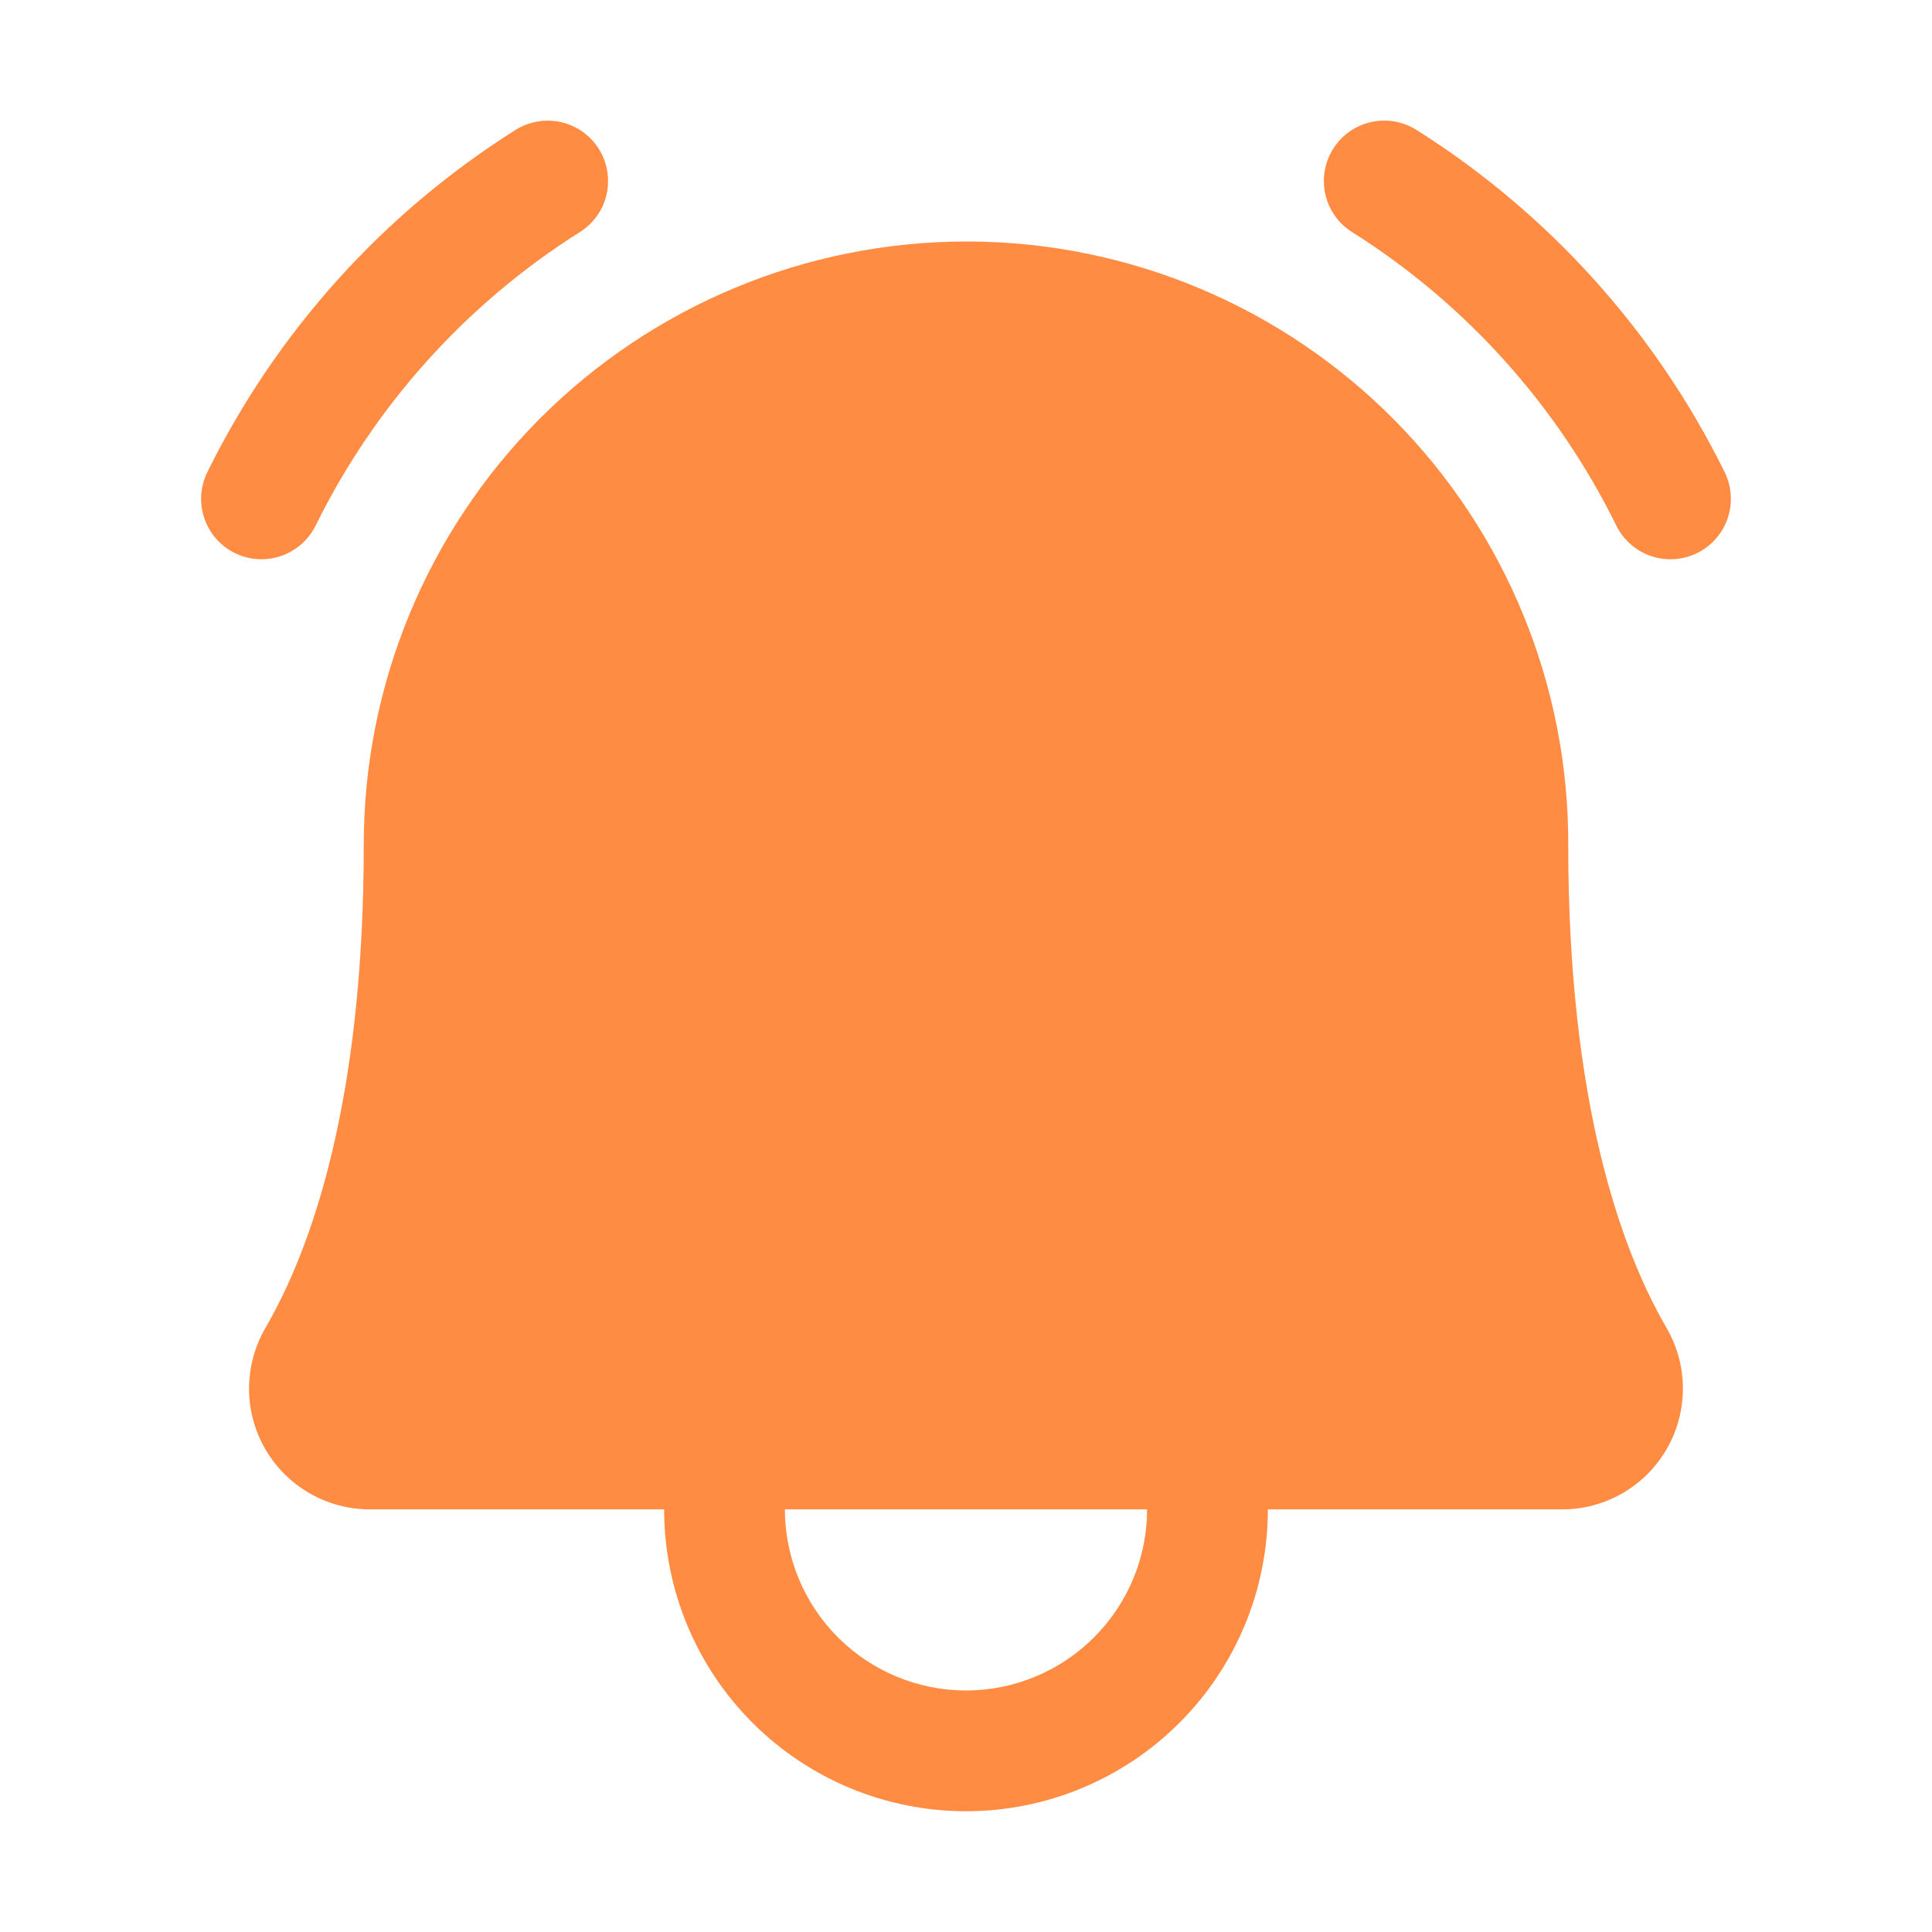 <svg width="32" height="32" viewBox="0 0 32 32" fill="none" xmlns="http://www.w3.org/2000/svg">
<path d="M25.975 14C25.985 11.362 24.948 8.828 23.093 6.954C21.237 5.079 18.713 4.017 16.076 4C16.05 4 16.025 4 15.999 4C13.351 4.003 10.812 5.059 8.941 6.934C7.071 8.81 6.022 11.351 6.025 14C6.025 18.292 5.14 20.715 4.398 21.992C4.221 22.296 4.127 22.641 4.125 22.992C4.124 23.344 4.215 23.69 4.39 23.995C4.565 24.3 4.817 24.553 5.122 24.73C5.426 24.906 5.771 25 6.123 25H11C11 26.326 11.527 27.598 12.464 28.535C13.402 29.473 14.674 30 16 30C17.326 30 18.598 29.473 19.535 28.535C20.473 27.598 21 26.326 21 25H25.877C26.228 25 26.574 24.906 26.878 24.73C27.182 24.554 27.434 24.3 27.609 23.995C27.784 23.69 27.875 23.344 27.874 22.993C27.873 22.641 27.779 22.296 27.602 21.992C26.86 20.715 25.975 18.292 25.975 14ZM16 28C15.204 27.999 14.442 27.683 13.879 27.12C13.317 26.558 13.001 25.795 13 25H19C18.999 25.795 18.683 26.558 18.12 27.12C17.558 27.683 16.795 27.999 16 28ZM28.11 9.16C27.993 9.218 27.865 9.252 27.733 9.261C27.602 9.27 27.471 9.252 27.347 9.21C27.222 9.168 27.108 9.101 27.009 9.015C26.91 8.928 26.829 8.823 26.771 8.705C25.789 6.712 24.275 5.029 22.395 3.844C22.284 3.774 22.187 3.683 22.111 3.576C22.035 3.468 21.981 3.347 21.952 3.219C21.923 3.091 21.92 2.958 21.942 2.828C21.964 2.699 22.012 2.575 22.082 2.464C22.152 2.353 22.243 2.256 22.351 2.181C22.458 2.105 22.579 2.051 22.708 2.022C22.836 1.993 22.969 1.99 23.098 2.012C23.228 2.035 23.352 2.083 23.463 2.153C25.654 3.535 27.421 5.497 28.566 7.821C28.624 7.939 28.658 8.067 28.666 8.198C28.675 8.329 28.658 8.46 28.615 8.585C28.573 8.709 28.507 8.824 28.42 8.923C28.334 9.021 28.228 9.102 28.11 9.16ZM4.33 9.263C4.16 9.263 3.993 9.22 3.845 9.137C3.696 9.054 3.571 8.935 3.482 8.791C3.392 8.647 3.341 8.482 3.332 8.312C3.324 8.142 3.359 7.973 3.434 7.821C4.579 5.497 6.345 3.535 8.537 2.153C8.648 2.083 8.772 2.035 8.901 2.013C9.031 1.99 9.163 1.994 9.291 2.023C9.42 2.052 9.541 2.105 9.648 2.181C9.755 2.257 9.847 2.353 9.917 2.464C9.987 2.575 10.035 2.699 10.057 2.829C10.079 2.958 10.076 3.091 10.047 3.219C10.018 3.347 9.964 3.468 9.888 3.576C9.812 3.683 9.716 3.774 9.604 3.844C7.725 5.029 6.21 6.712 5.228 8.705C5.145 8.872 5.018 9.014 4.859 9.112C4.7 9.211 4.517 9.263 4.33 9.263Z" fill="#FF8C42"/>
</svg>
